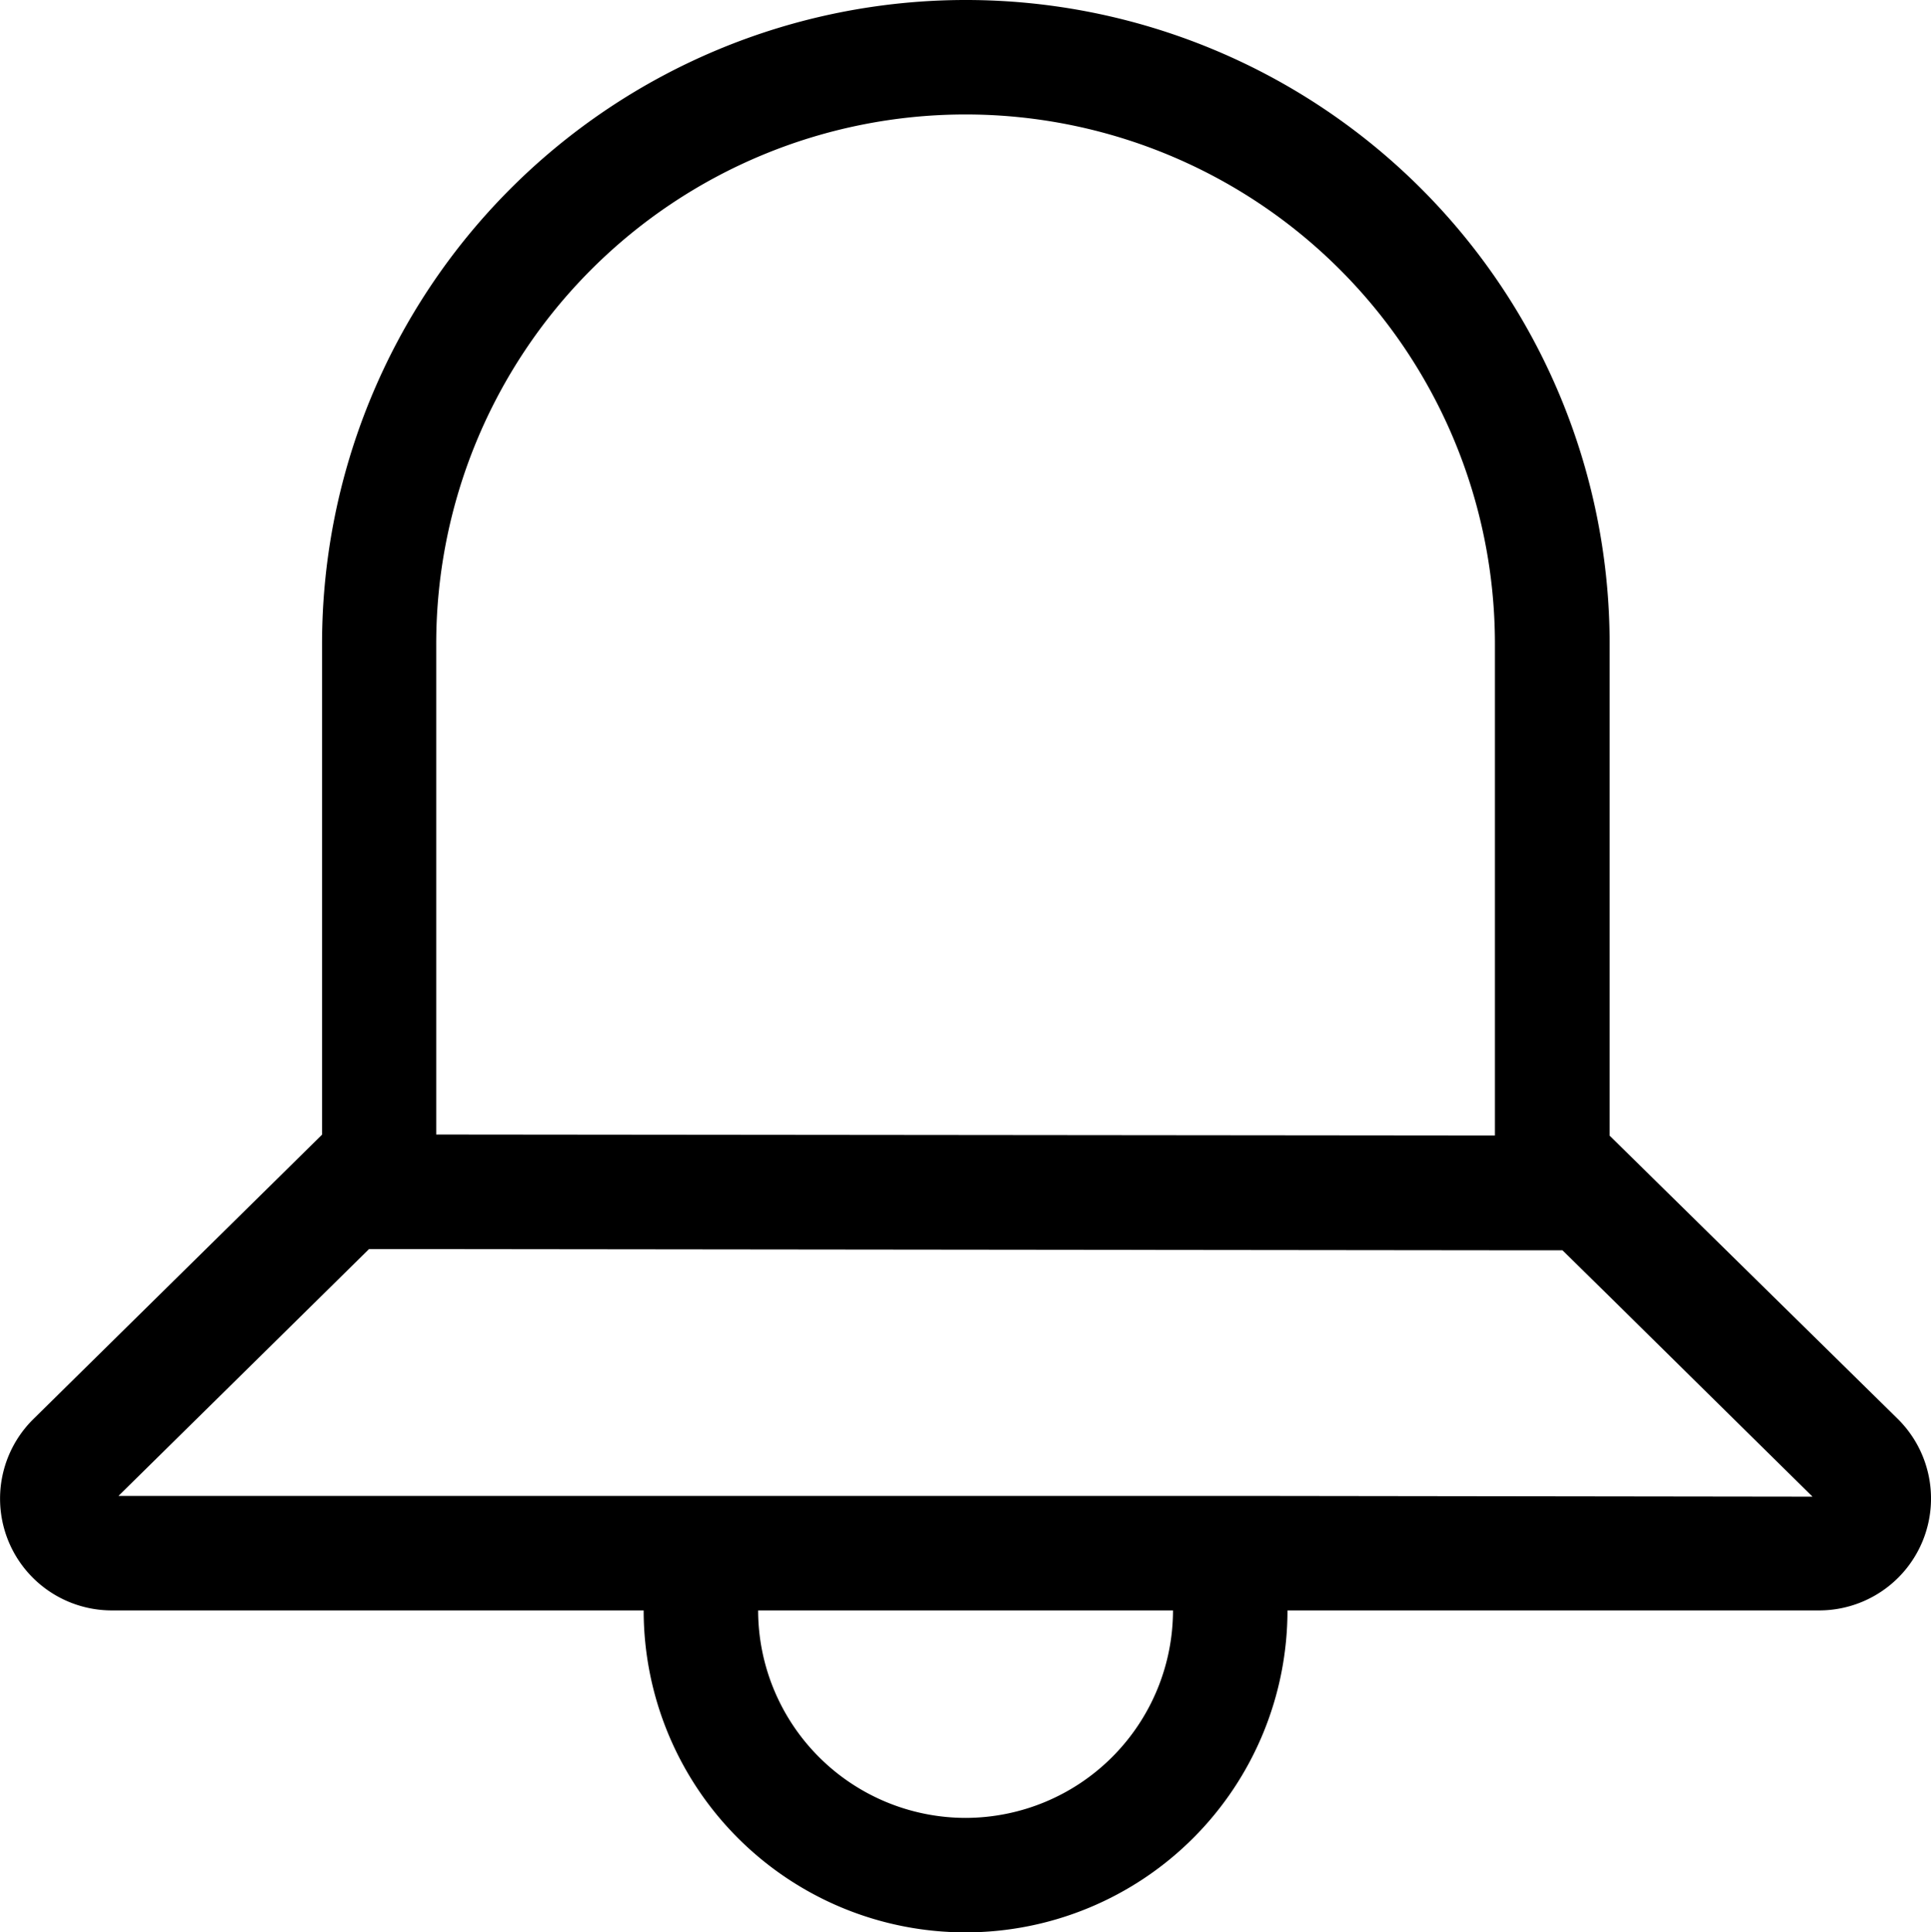 <?xml version="1.0" encoding="UTF-8"?>
<svg xmlns="http://www.w3.org/2000/svg" viewBox="0.01 -0.05 134.97 135.05">
  <g id="Layer_2" data-name="Layer 2">
    <g id="Layer_1-2" data-name="Layer 1">
      <path class="cls-1" d="M132.65,99.11,112.52,79.32V44.9a45,45,0,0,0-90,.1V79.25L2.35,99.12A7.81,7.81,0,0,0,7.83,112.5H45a22.5,22.5,0,0,0,45,0h37.15A7.82,7.82,0,0,0,132.65,99.11ZM30.5,45a37,37,0,0,1,74-.1V79.31l-74-.07Zm37,82A14.52,14.52,0,0,1,53,112.5H82A14.52,14.52,0,0,1,67.52,127Zm21-22.5H8.29l14.21-14,3.3-3.25h4.7l74,.08h4.72l3.28,3.22,14.2,14Z"></path>
    </g>
  </g>
</svg>
